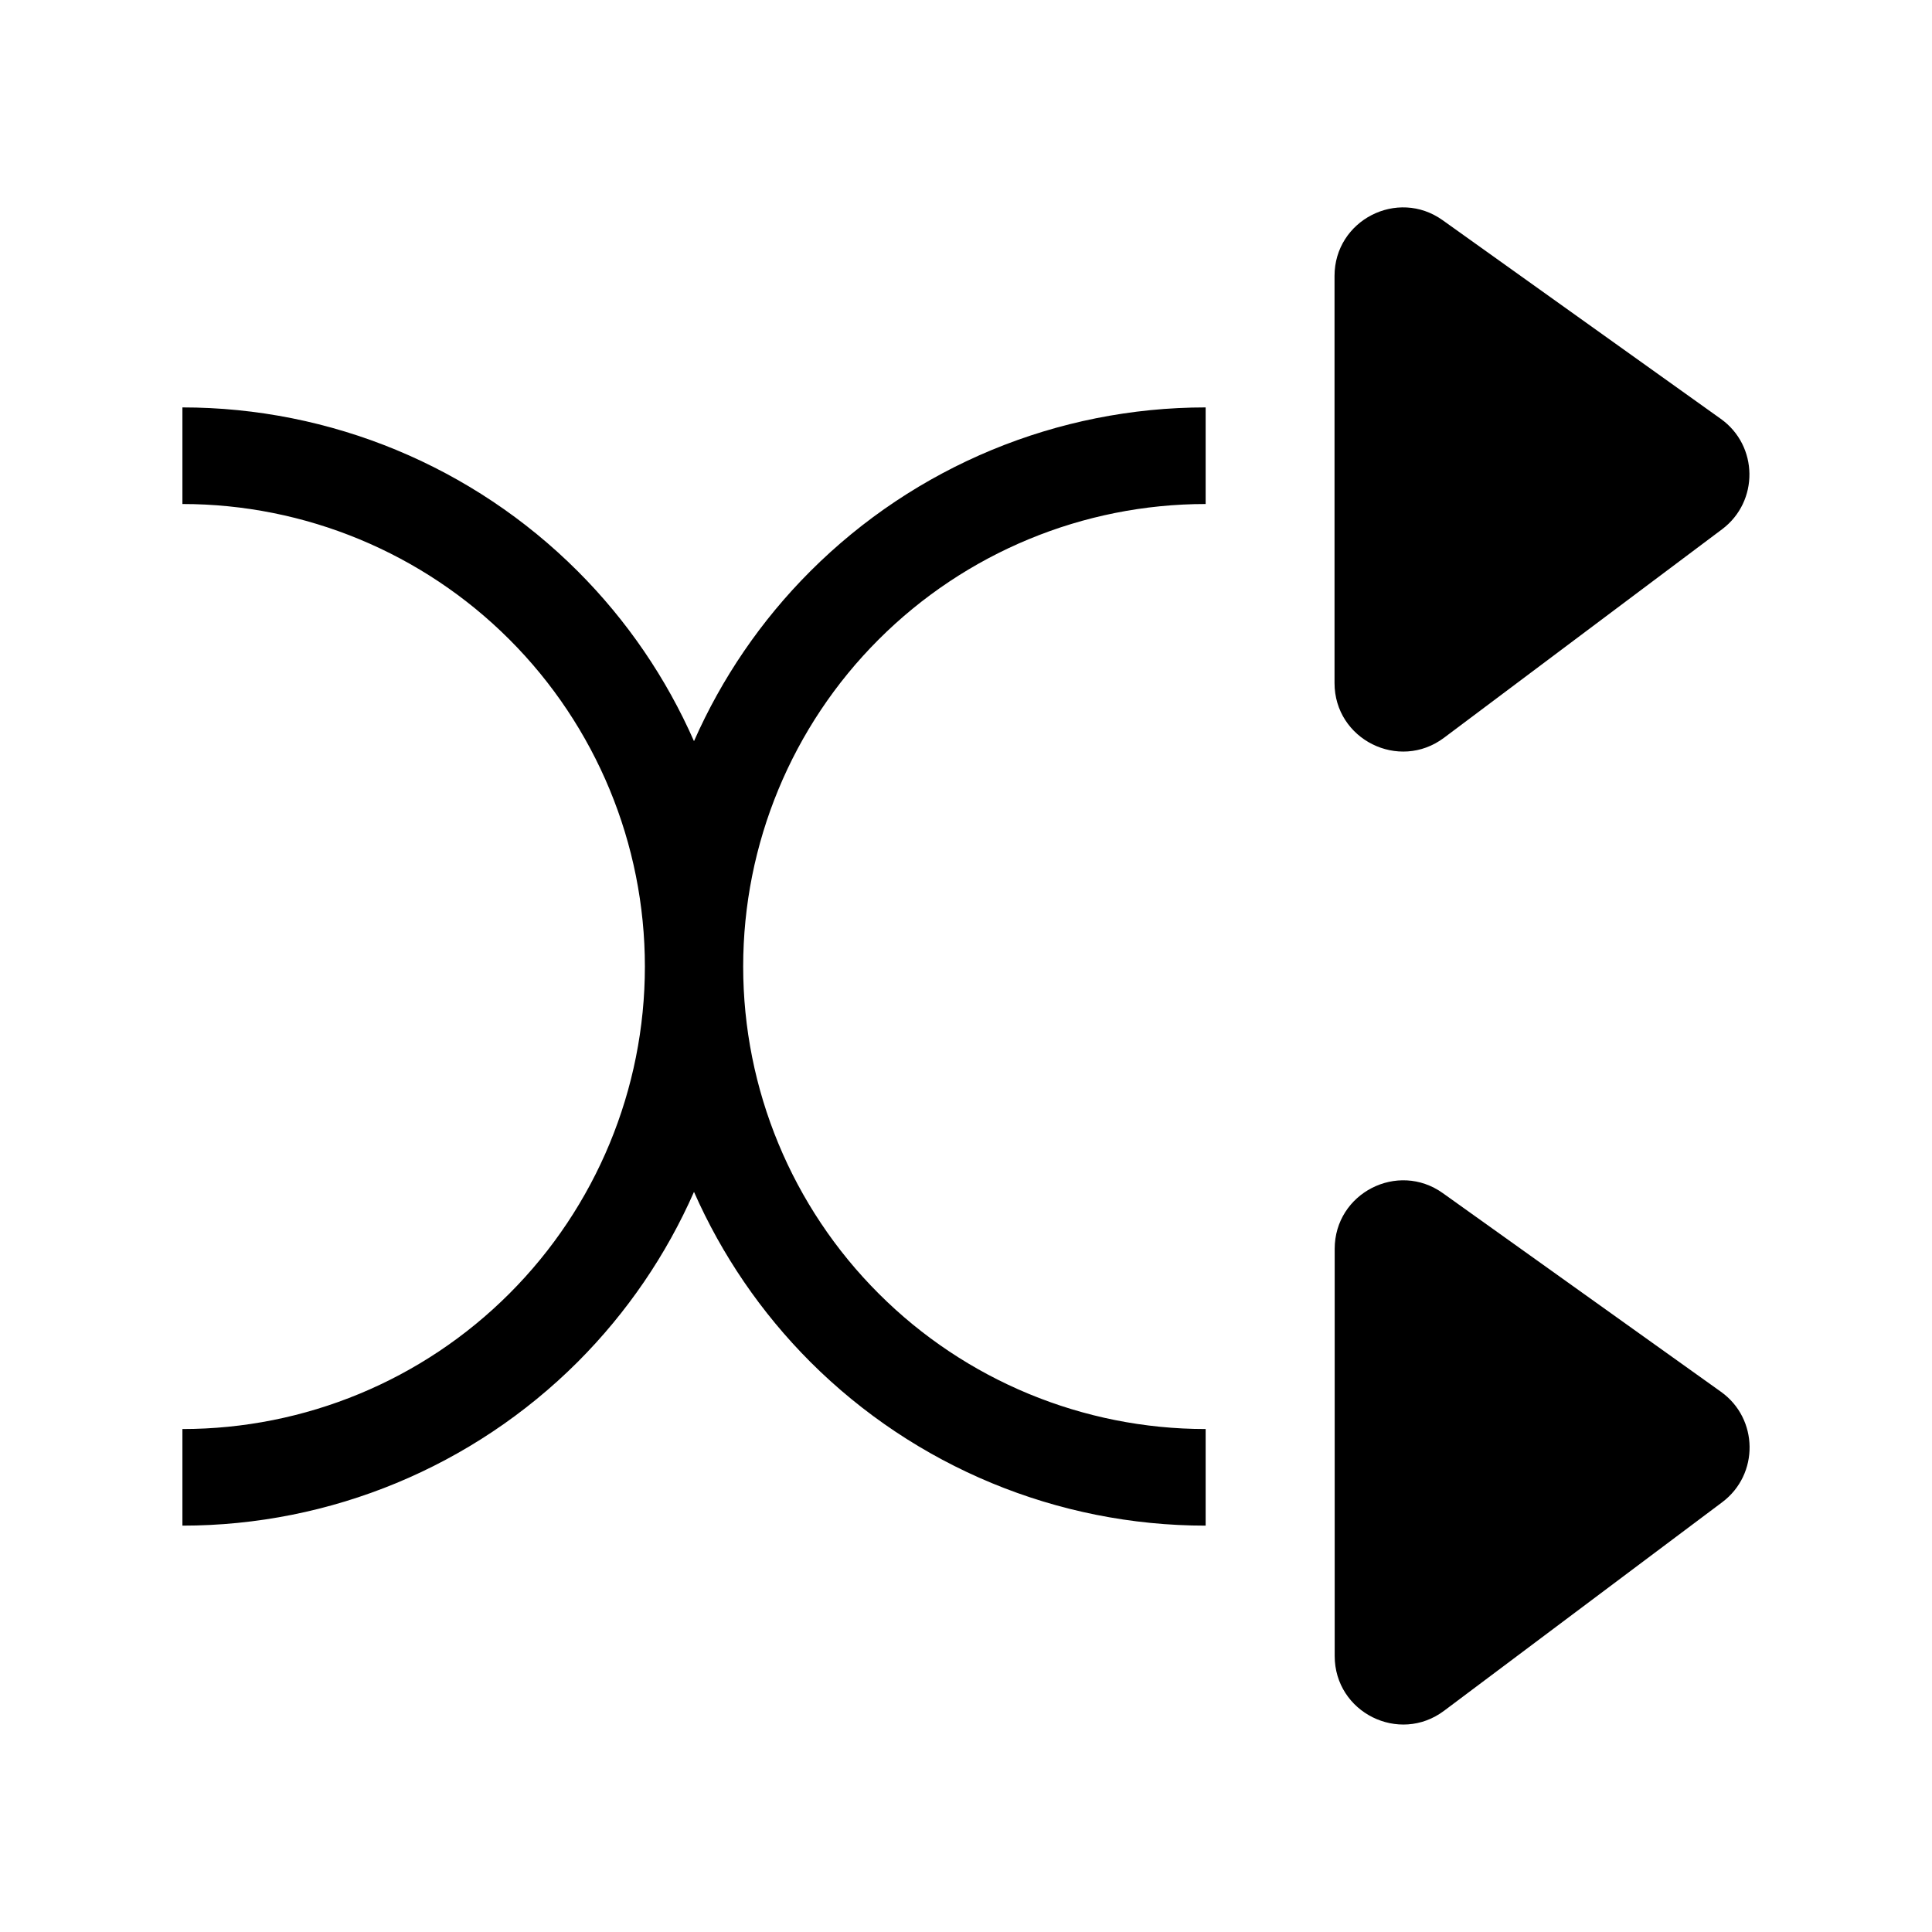 <svg width="24" height="24" viewBox="0 0 24 24" fill="none" xmlns="http://www.w3.org/2000/svg">
<path fill-rule="evenodd" clip-rule="evenodd" d="M17.938 9.165C17.378 9.585 16.578 9.185 16.578 8.485V3.428C16.578 2.736 17.36 2.334 17.922 2.736L21.376 5.203C21.844 5.537 21.852 6.23 21.392 6.575L17.938 9.165ZM8.621 9.207C8.278 8.427 7.791 7.71 7.177 7.096C5.874 5.793 4.108 5.061 2.266 5.061V6.261C3.789 6.261 5.251 6.867 6.328 7.944C7.405 9.021 8.011 10.483 8.011 12.007C8.011 13.53 7.405 14.992 6.328 16.069C5.251 17.147 3.789 17.752 2.266 17.752V18.952C4.108 18.952 5.874 18.22 7.177 16.918C7.791 16.303 8.278 15.586 8.621 14.806C8.965 15.586 9.452 16.303 10.066 16.918C11.369 18.22 13.135 18.952 14.977 18.952V17.752C13.454 17.752 11.992 17.147 10.915 16.069C9.837 14.992 9.232 13.53 9.232 12.007C9.232 10.483 9.837 9.021 10.915 7.944C11.992 6.867 13.454 6.261 14.977 6.261L14.977 5.061C13.135 5.061 11.369 5.793 10.066 7.096C9.452 7.71 8.965 8.427 8.621 9.207ZM16.58 20.571C16.58 21.272 17.38 21.672 17.94 21.251L21.394 18.661C21.854 18.316 21.846 17.623 21.378 17.289L17.924 14.822C17.362 14.42 16.58 14.822 16.58 15.514V20.571Z" fill="black"/>
</svg>
